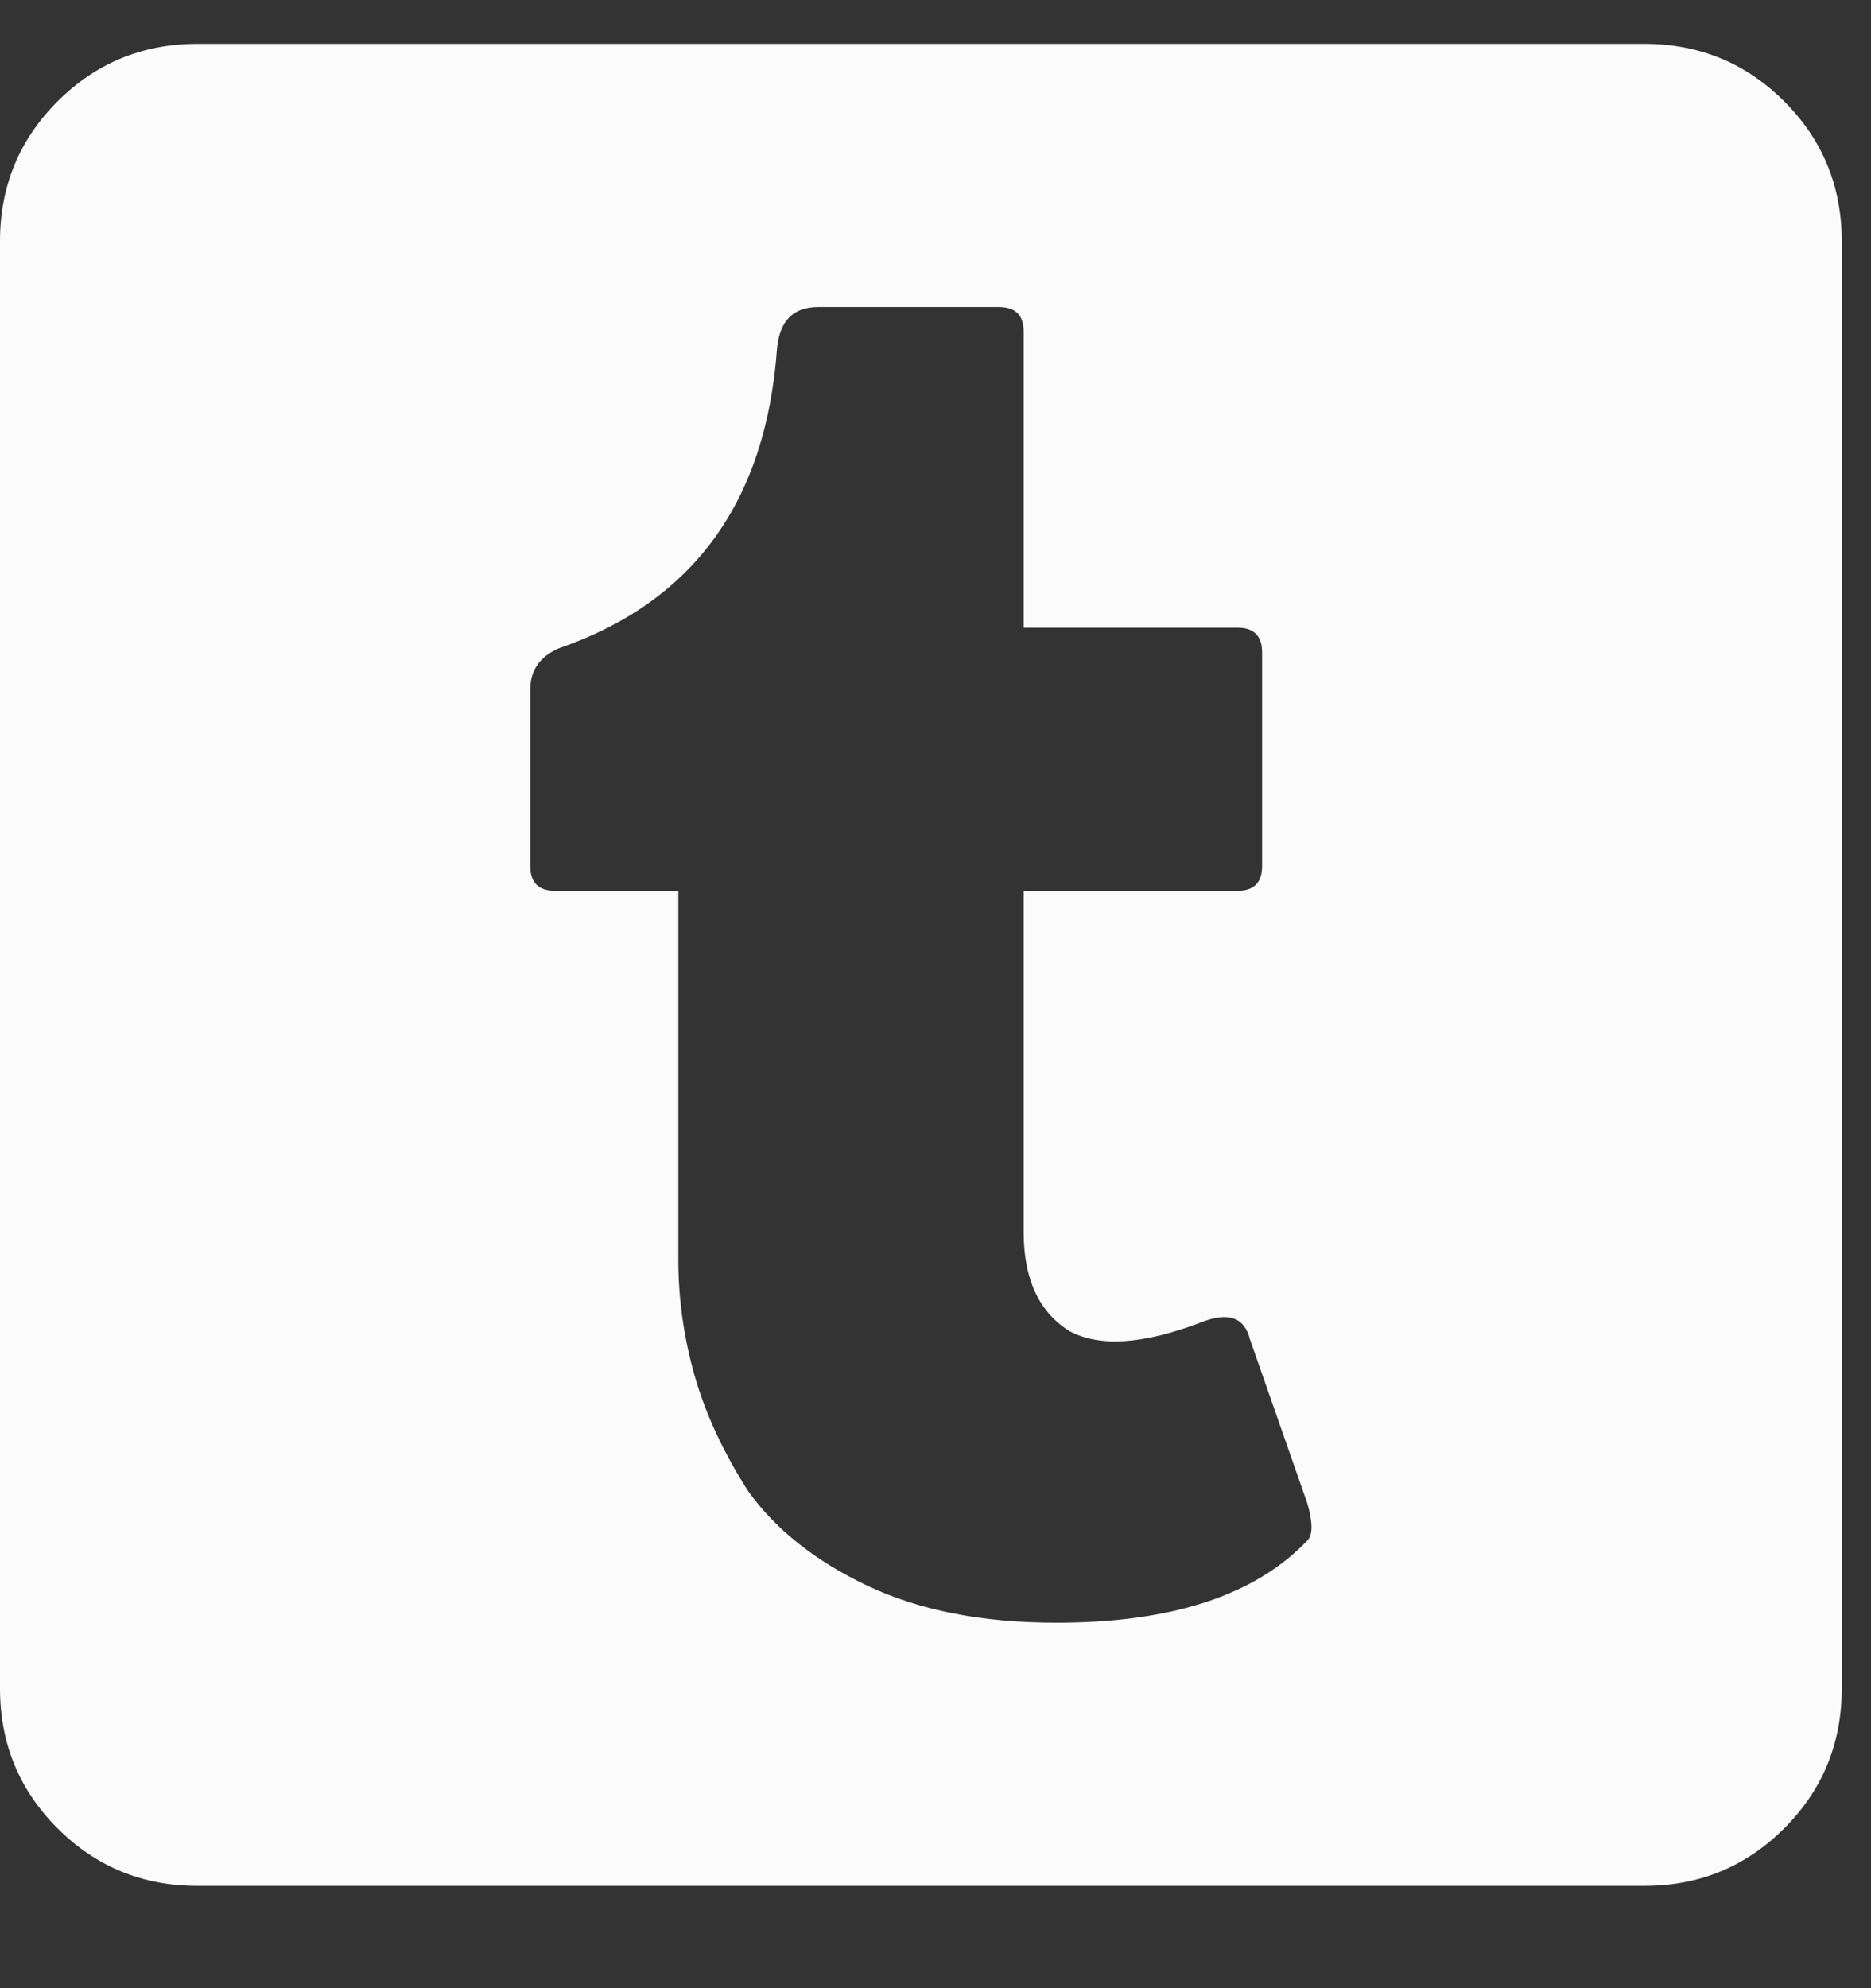 <svg width="16" height="17" viewBox="0 0 16 17" fill="none" xmlns="http://www.w3.org/2000/svg">
<rect x="0" y="0" width="16" height="17" fill="#333333" stroke="none"/>
<path d="M14.062 0.375C14.531 0.375 14.93 0.539 15.258 0.867C15.586 1.195 15.75 1.594 15.75 2.062L15.75 14.438C15.75 14.906 15.586 15.305 15.258 15.633C14.93 15.961 14.531 16.125 14.062 16.125L1.688 16.125C1.219 16.125 0.82 15.961 0.492 15.633C0.164 15.305 0 14.906 0 14.438L0 2.062C0 1.594 0.164 1.195 0.492 0.867C0.82 0.539 1.219 0.375 1.688 0.375L14.062 0.375ZM11.18 13.172C11.227 13.125 11.227 13.02 11.18 12.855L10.688 11.449C10.664 11.355 10.617 11.297 10.547 11.273C10.477 11.25 10.383 11.262 10.266 11.309C9.773 11.496 9.398 11.52 9.141 11.379C8.883 11.215 8.754 10.934 8.754 10.535L8.754 7.617L10.582 7.617C10.723 7.617 10.793 7.547 10.793 7.406L10.793 5.578C10.793 5.438 10.723 5.367 10.582 5.367L8.754 5.367L8.754 2.836C8.754 2.695 8.684 2.625 8.543 2.625L6.996 2.625C6.785 2.625 6.668 2.742 6.645 2.977C6.551 4.289 5.93 5.145 4.781 5.543C4.617 5.613 4.535 5.73 4.535 5.895L4.535 7.406C4.535 7.547 4.605 7.617 4.746 7.617L5.801 7.617L5.801 10.781C5.801 11.109 5.848 11.438 5.941 11.766C6.035 12.094 6.188 12.422 6.398 12.75C6.633 13.078 6.973 13.348 7.418 13.559C7.863 13.77 8.402 13.875 9.035 13.875C10.02 13.875 10.734 13.641 11.18 13.172Z" fill="#FBFBFB"/>
</svg>
